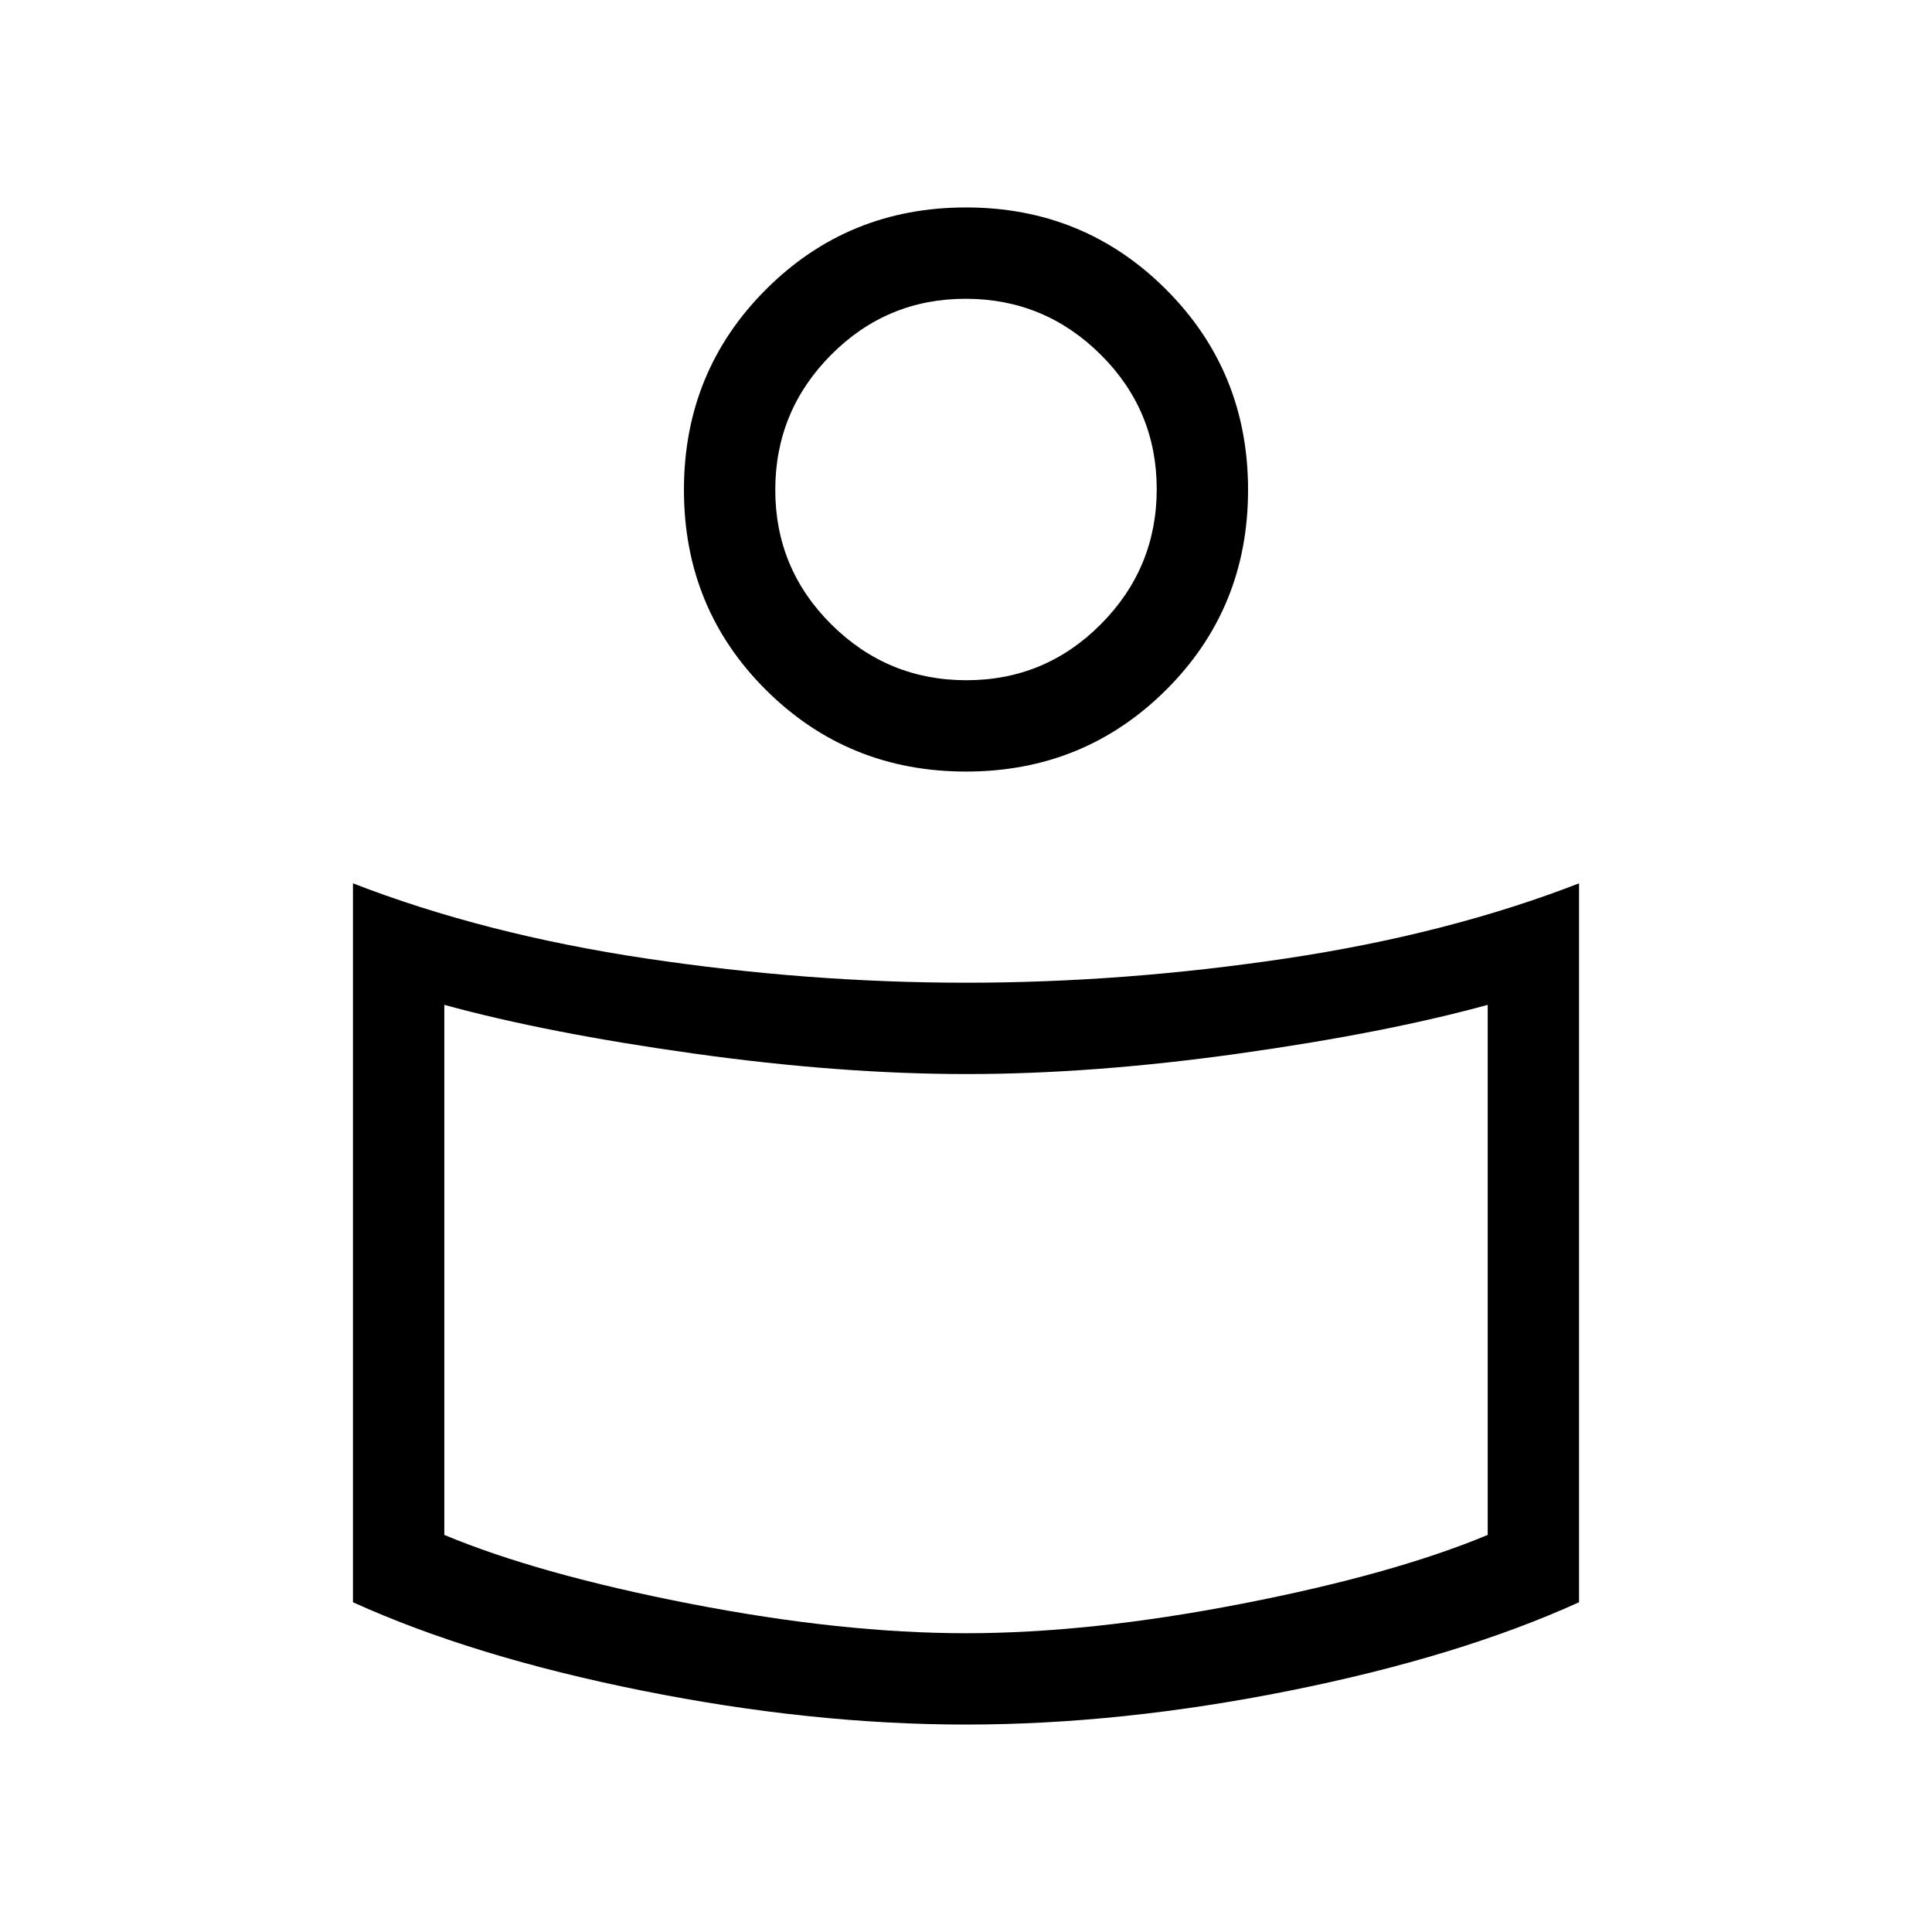 <svg xmlns="http://www.w3.org/2000/svg" height="48" viewBox="0 -960 960 960" width="48"><path d="M480-471.692q78.384 0 158.884-12.038 80.5-12.039 145.73-37.346v357.228q-59.692 27.077-143.73 43.923Q556.846-103.079 480-103.079q-76.846 0-160.884-16.846-84.038-16.846-143.73-43.923v-357.228q65.23 25.307 145.73 37.346 80.5 12.038 158.884 12.038Zm259.231 274.384v-263.385q-51.077 14-123.63 24.192-72.553 10.193-135.308 10.193-62.754 0-135.601-10.193-72.846-10.192-123.923-24.192v263.385q47.077 19.615 122.346 34.23 75.27 14.616 136.885 14.616 61.615 0 136.885-14.616 75.269-14.615 122.346-34.23ZM480-856.921q58.653 0 99.403 40.749 40.75 40.75 40.75 99.596 0 58.845-40.75 99.403-40.75 40.557-99.403 40.557-58.653 0-99.403-40.557-40.75-40.558-40.75-99.403 0-58.846 40.75-99.596 40.75-40.749 99.403-40.749Zm.207 234.922q39.178 0 66.87-27.9 27.692-27.899 27.692-67.077 0-39.177-27.899-66.87-27.899-27.692-67.077-27.692t-66.87 27.899q-27.692 27.9-27.692 67.077 0 39.178 27.899 66.87 27.899 27.693 67.077 27.693ZM480-728.537Zm0 423.459Z"/></svg>